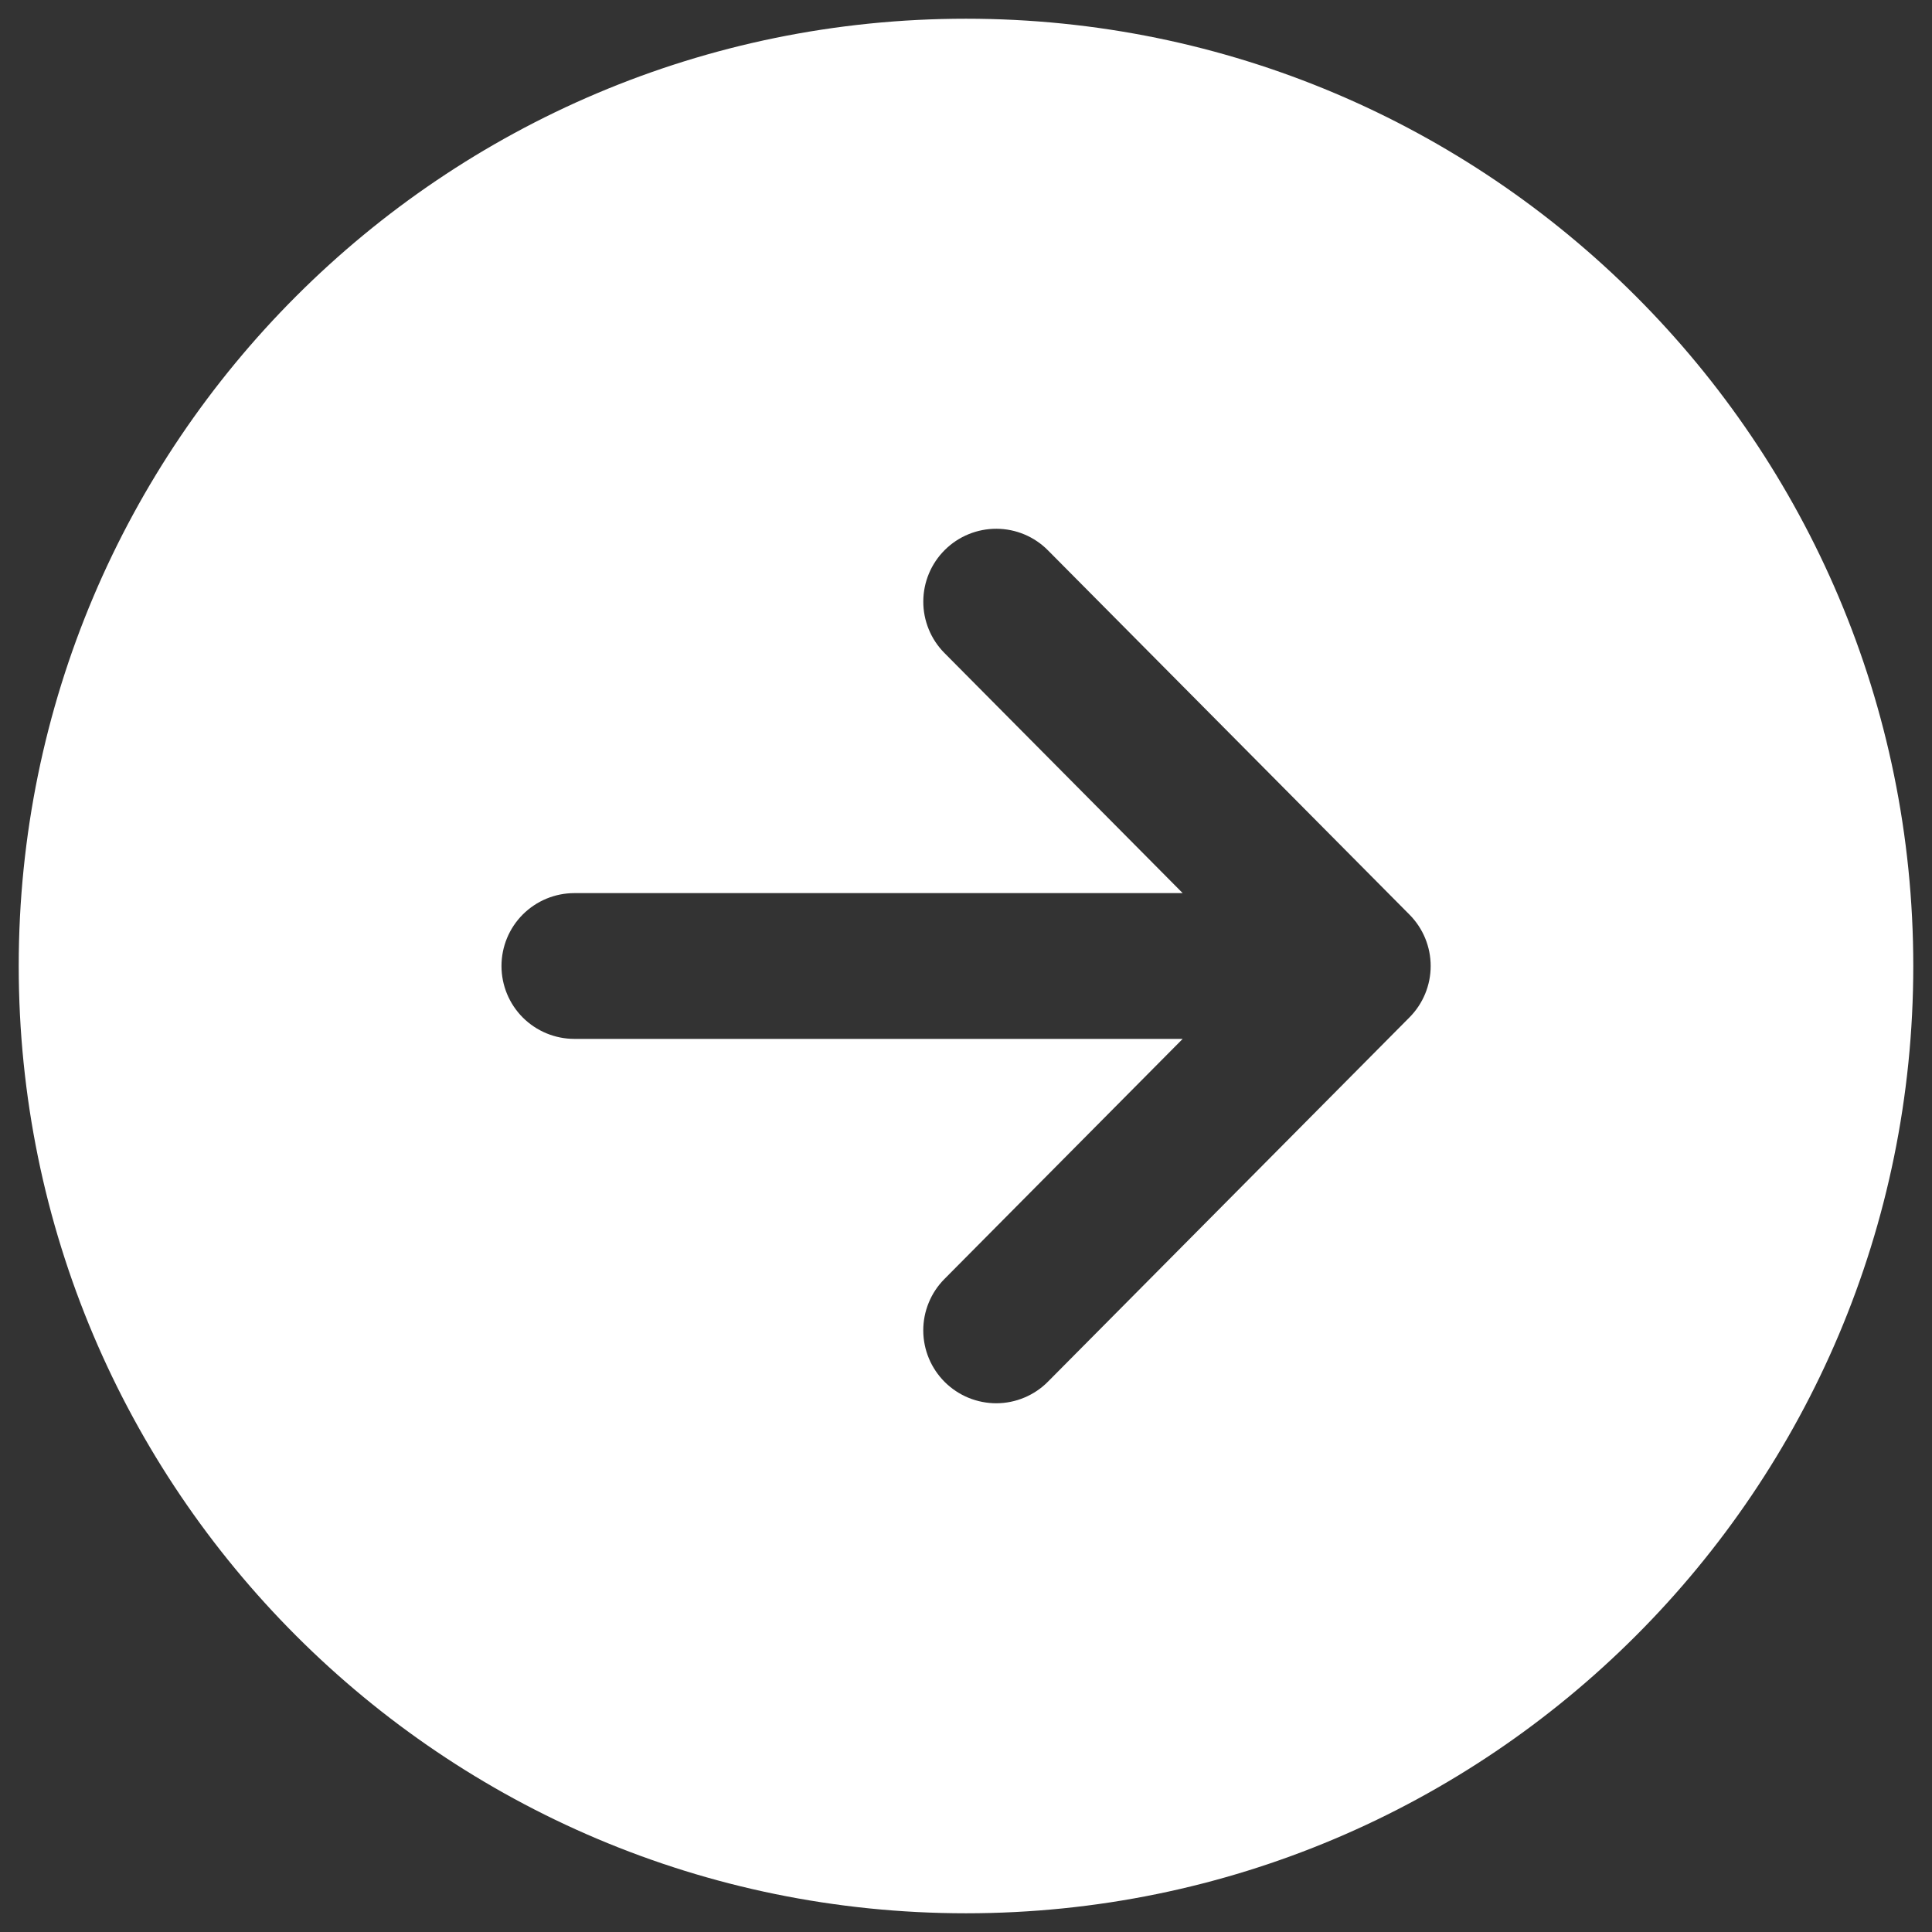 <svg width="58" height="58" viewBox="0 0 58 58" fill="none" xmlns="http://www.w3.org/2000/svg">
<rect x="0" y="0" width="58" height="58" fill="#333333" stroke="none"/>
<path d="M57.438 29C57.438 13.295 44.705 0.562 29 0.562C13.295 0.562 0.562 13.295 0.562 29C0.562 44.705 13.295 57.438 29 57.438C44.705 57.438 57.438 44.705 57.438 29ZM28.364 41.491C28.16 41.288 27.998 41.048 27.887 40.783C27.776 40.518 27.718 40.233 27.717 39.946C27.716 39.659 27.771 39.374 27.881 39.108C27.989 38.842 28.15 38.601 28.352 38.397L35.505 31.188H17.242C16.662 31.188 16.106 30.957 15.695 30.547C15.285 30.137 15.055 29.58 15.055 29C15.055 28.42 15.285 27.863 15.695 27.453C16.106 27.043 16.662 26.812 17.242 26.812H35.505L28.352 19.603C28.15 19.399 27.989 19.157 27.881 18.891C27.772 18.625 27.716 18.34 27.718 18.053C27.719 17.765 27.777 17.481 27.888 17.216C27.999 16.951 28.162 16.71 28.366 16.508C28.57 16.306 28.812 16.145 29.078 16.037C29.344 15.928 29.629 15.873 29.916 15.874C30.497 15.876 31.052 16.109 31.461 16.522L42.315 27.459C42.722 27.869 42.95 28.423 42.95 29C42.95 29.577 42.722 30.131 42.315 30.541L31.461 41.478C31.259 41.683 31.018 41.845 30.753 41.956C30.487 42.068 30.203 42.126 29.915 42.127C29.628 42.128 29.343 42.072 29.076 41.963C28.81 41.854 28.568 41.693 28.364 41.491Z" fill="white"/>
</svg>
